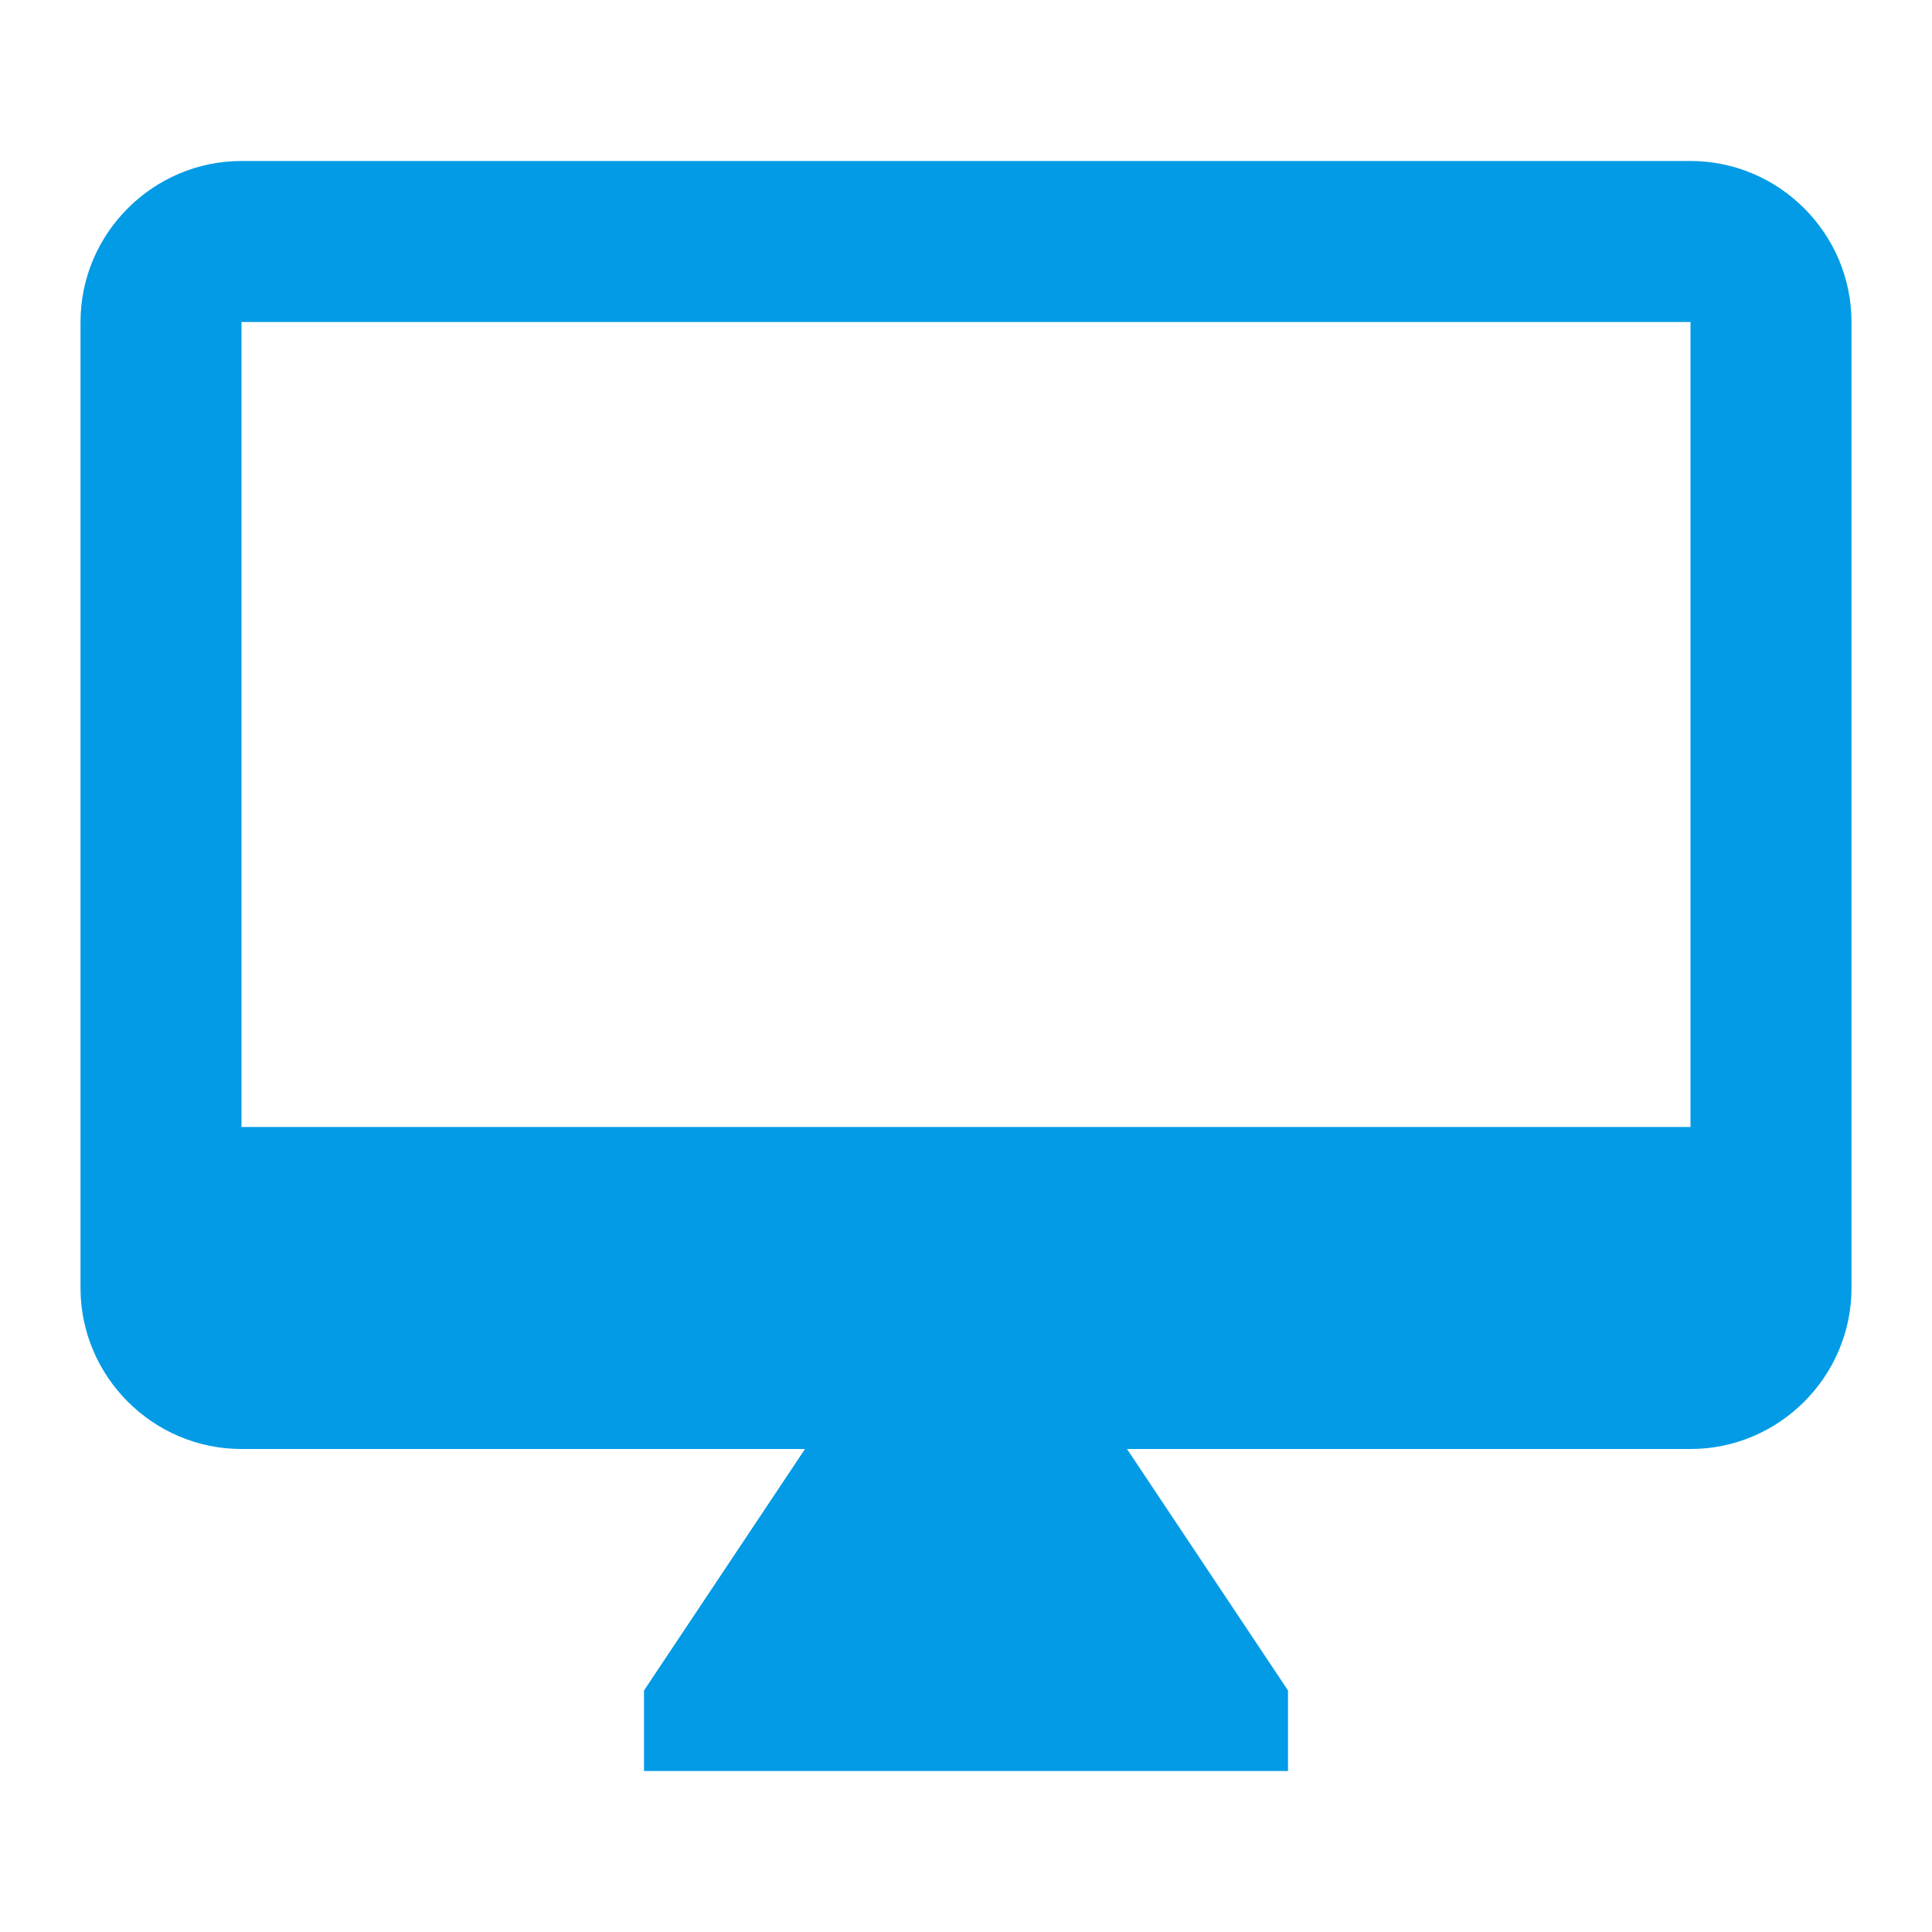 <svg version="1.1" xmlns="http://www.w3.org/2000/svg" xmlns:xlink="http://www.w3.org/1999/xlink" viewBox="0,0,1024,1024">
	<!-- Color names: teamapps-color-1 -->
	<desc>desktop_mac icon - Licensed under Apache License v2.0 (http://www.apache.org/licenses/LICENSE-2.0) - Created with Iconfu.com - Derivative work of Material icons (Copyright Google Inc.)</desc>
	<g fill="none" fill-rule="nonzero" style="mix-blend-mode: normal">
		<g color="#039be5" class="teamapps-color-1">
			<path d="M981.33,170.67v512c0,46.93 -38.4,85.33 -85.33,85.33h-298.67l85.34,128v42.67h-341.34v-42.67l85.34,-128h-298.67c-46.93,0 -85.33,-38.4 -85.33,-85.33v-512c0,-46.93 38.4,-85.34 85.33,-85.34h768c46.93,0 85.33,38.41 85.33,85.34zM896,170.67h-768v426.66h768z" fill="currentColor"/>
		</g>
	</g>
</svg>